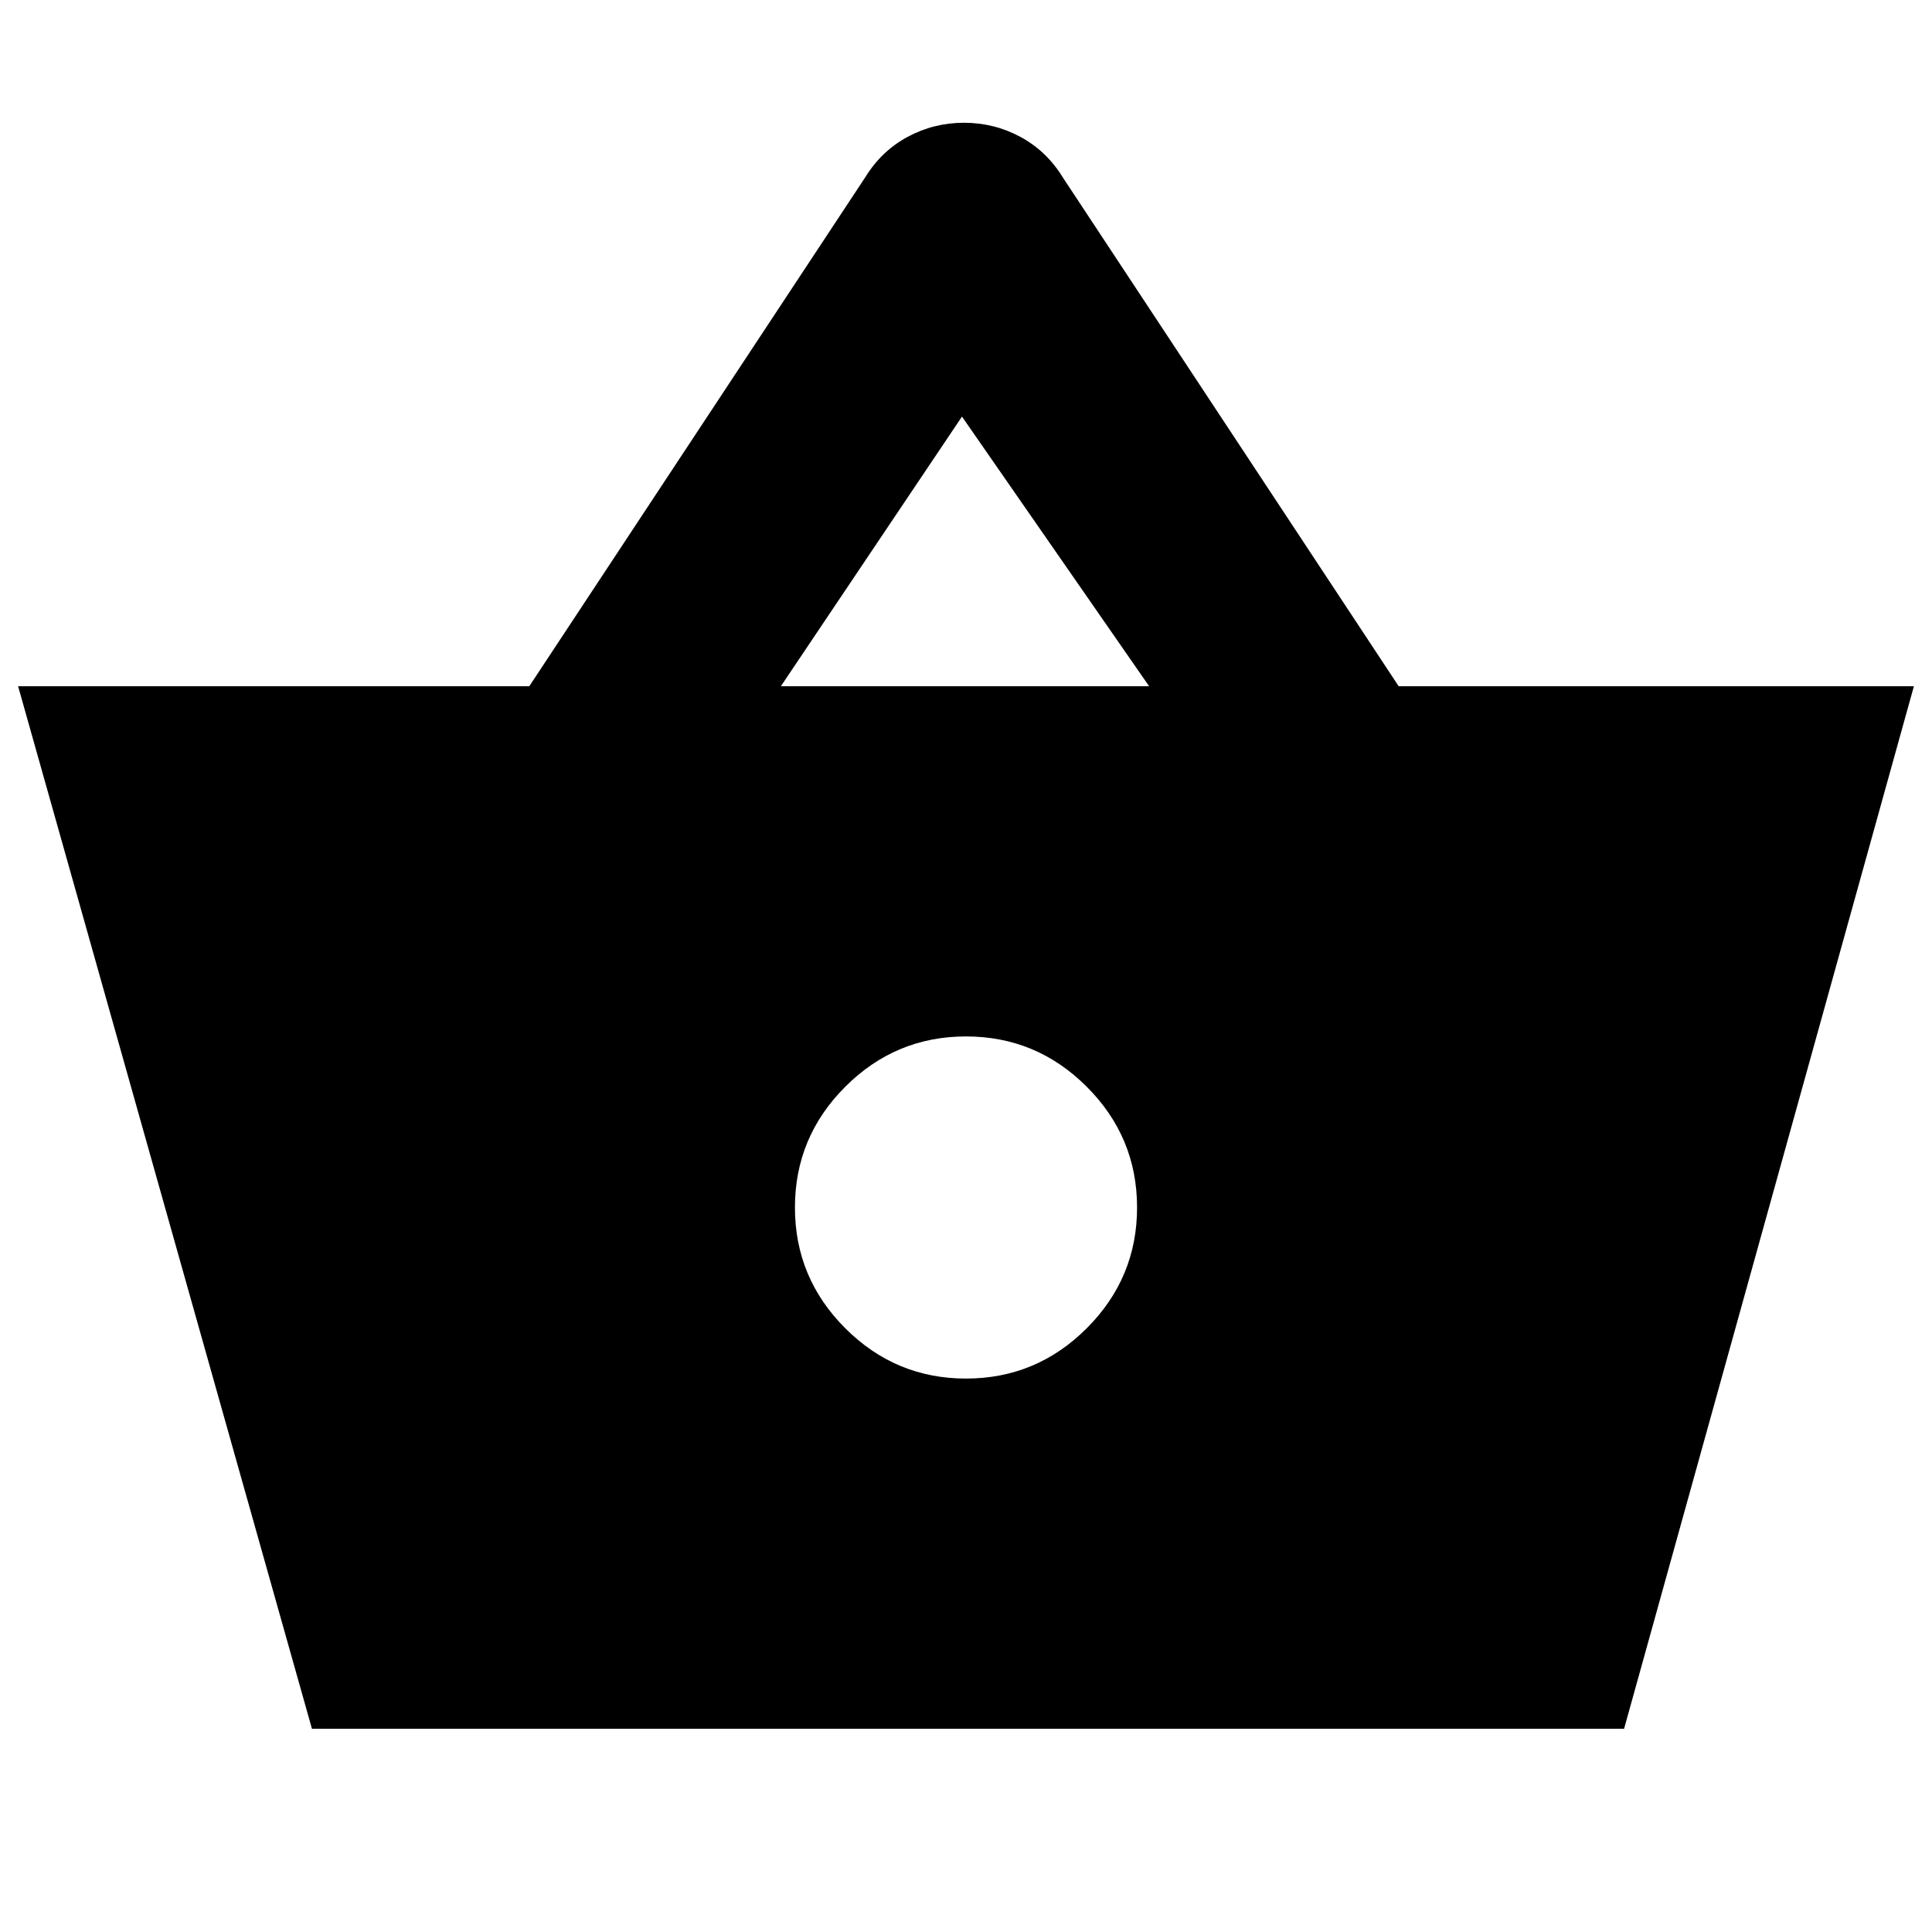 <svg xmlns="http://www.w3.org/2000/svg" height="24" width="24"><path d="M3.875 21.475.225 8.525h6.35L10.75 2.2q.2-.325.525-.5t.7-.175q.375 0 .7.175.325.175.525.5l4.175 6.325h6.4l-3.6 12.95ZM9.7 8.525h4.575l-2.325-3.35Zm2.3 8.6q.875 0 1.5-.625t.625-1.5q0-.875-.625-1.5t-1.5-.625q-.875 0-1.5.625T9.875 15q0 .875.625 1.5t1.5.625Z"/></svg>